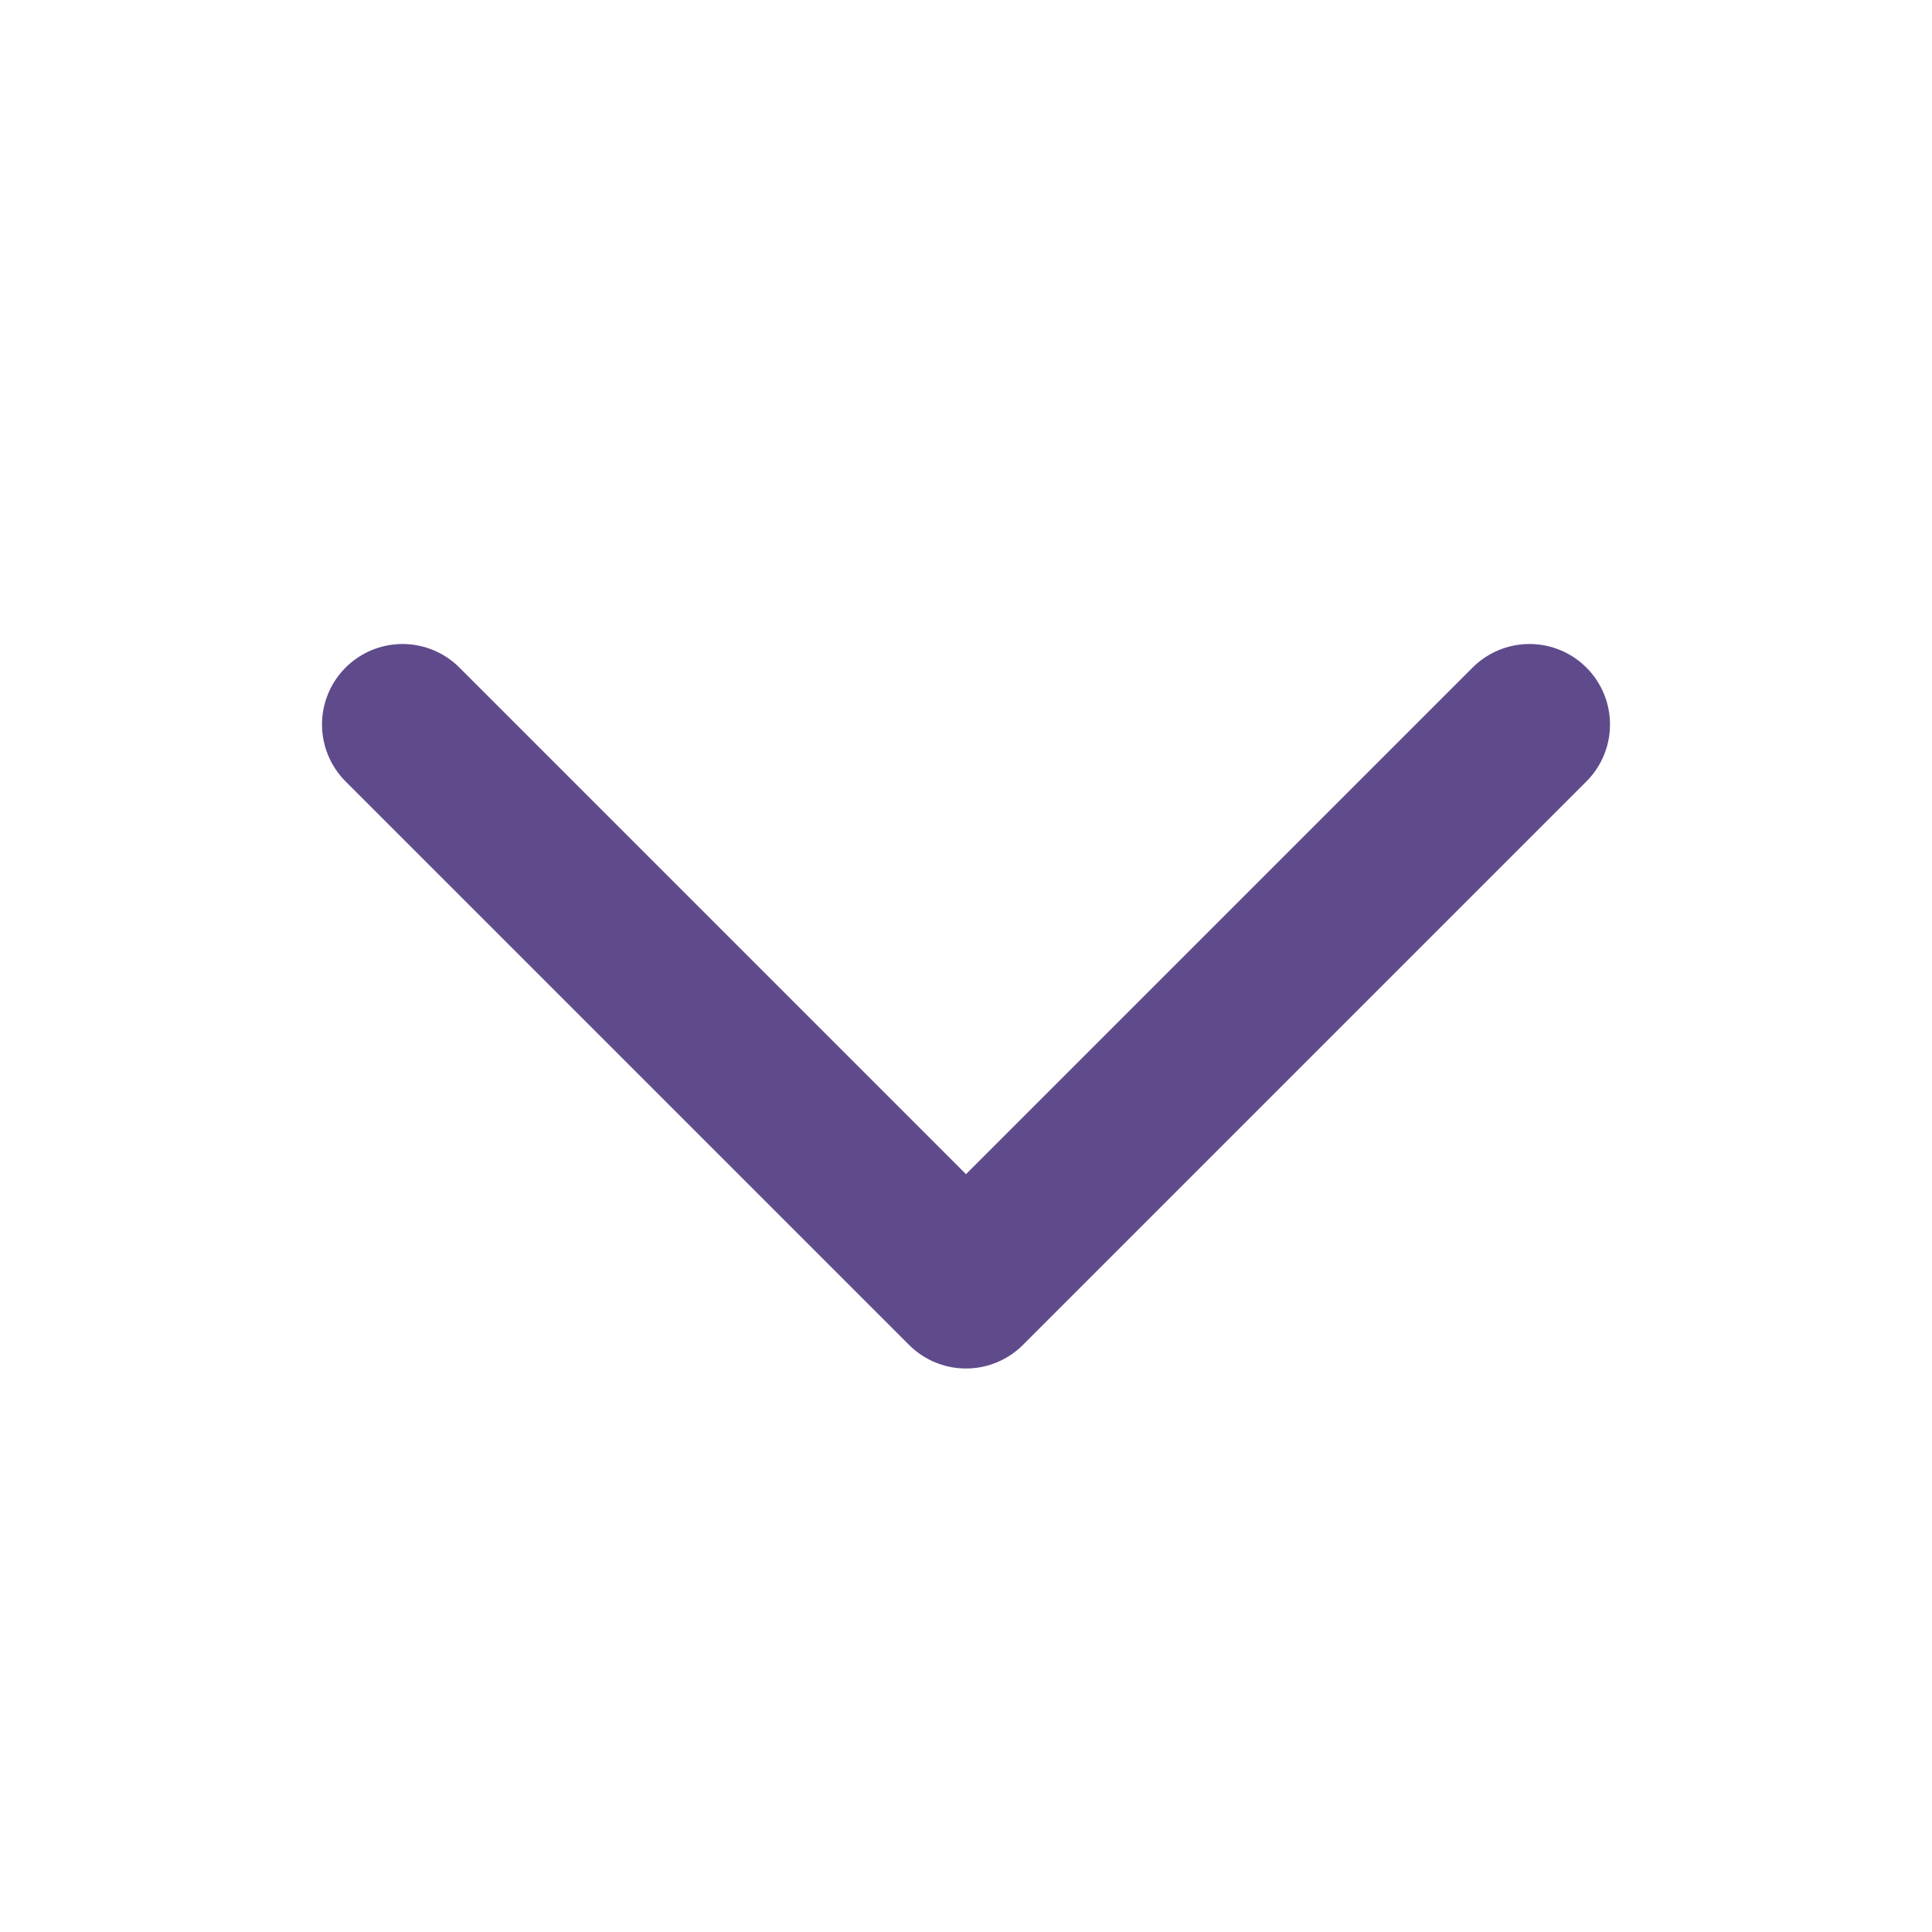 <svg width="24" height="24" viewBox="0 0 24 24" fill="none" xmlns="http://www.w3.org/2000/svg">
<path d="M19 9L12 16L5 9" stroke="#5F4B8B" stroke-width="2" stroke-linecap="round" stroke-linejoin="round"/>
</svg>
